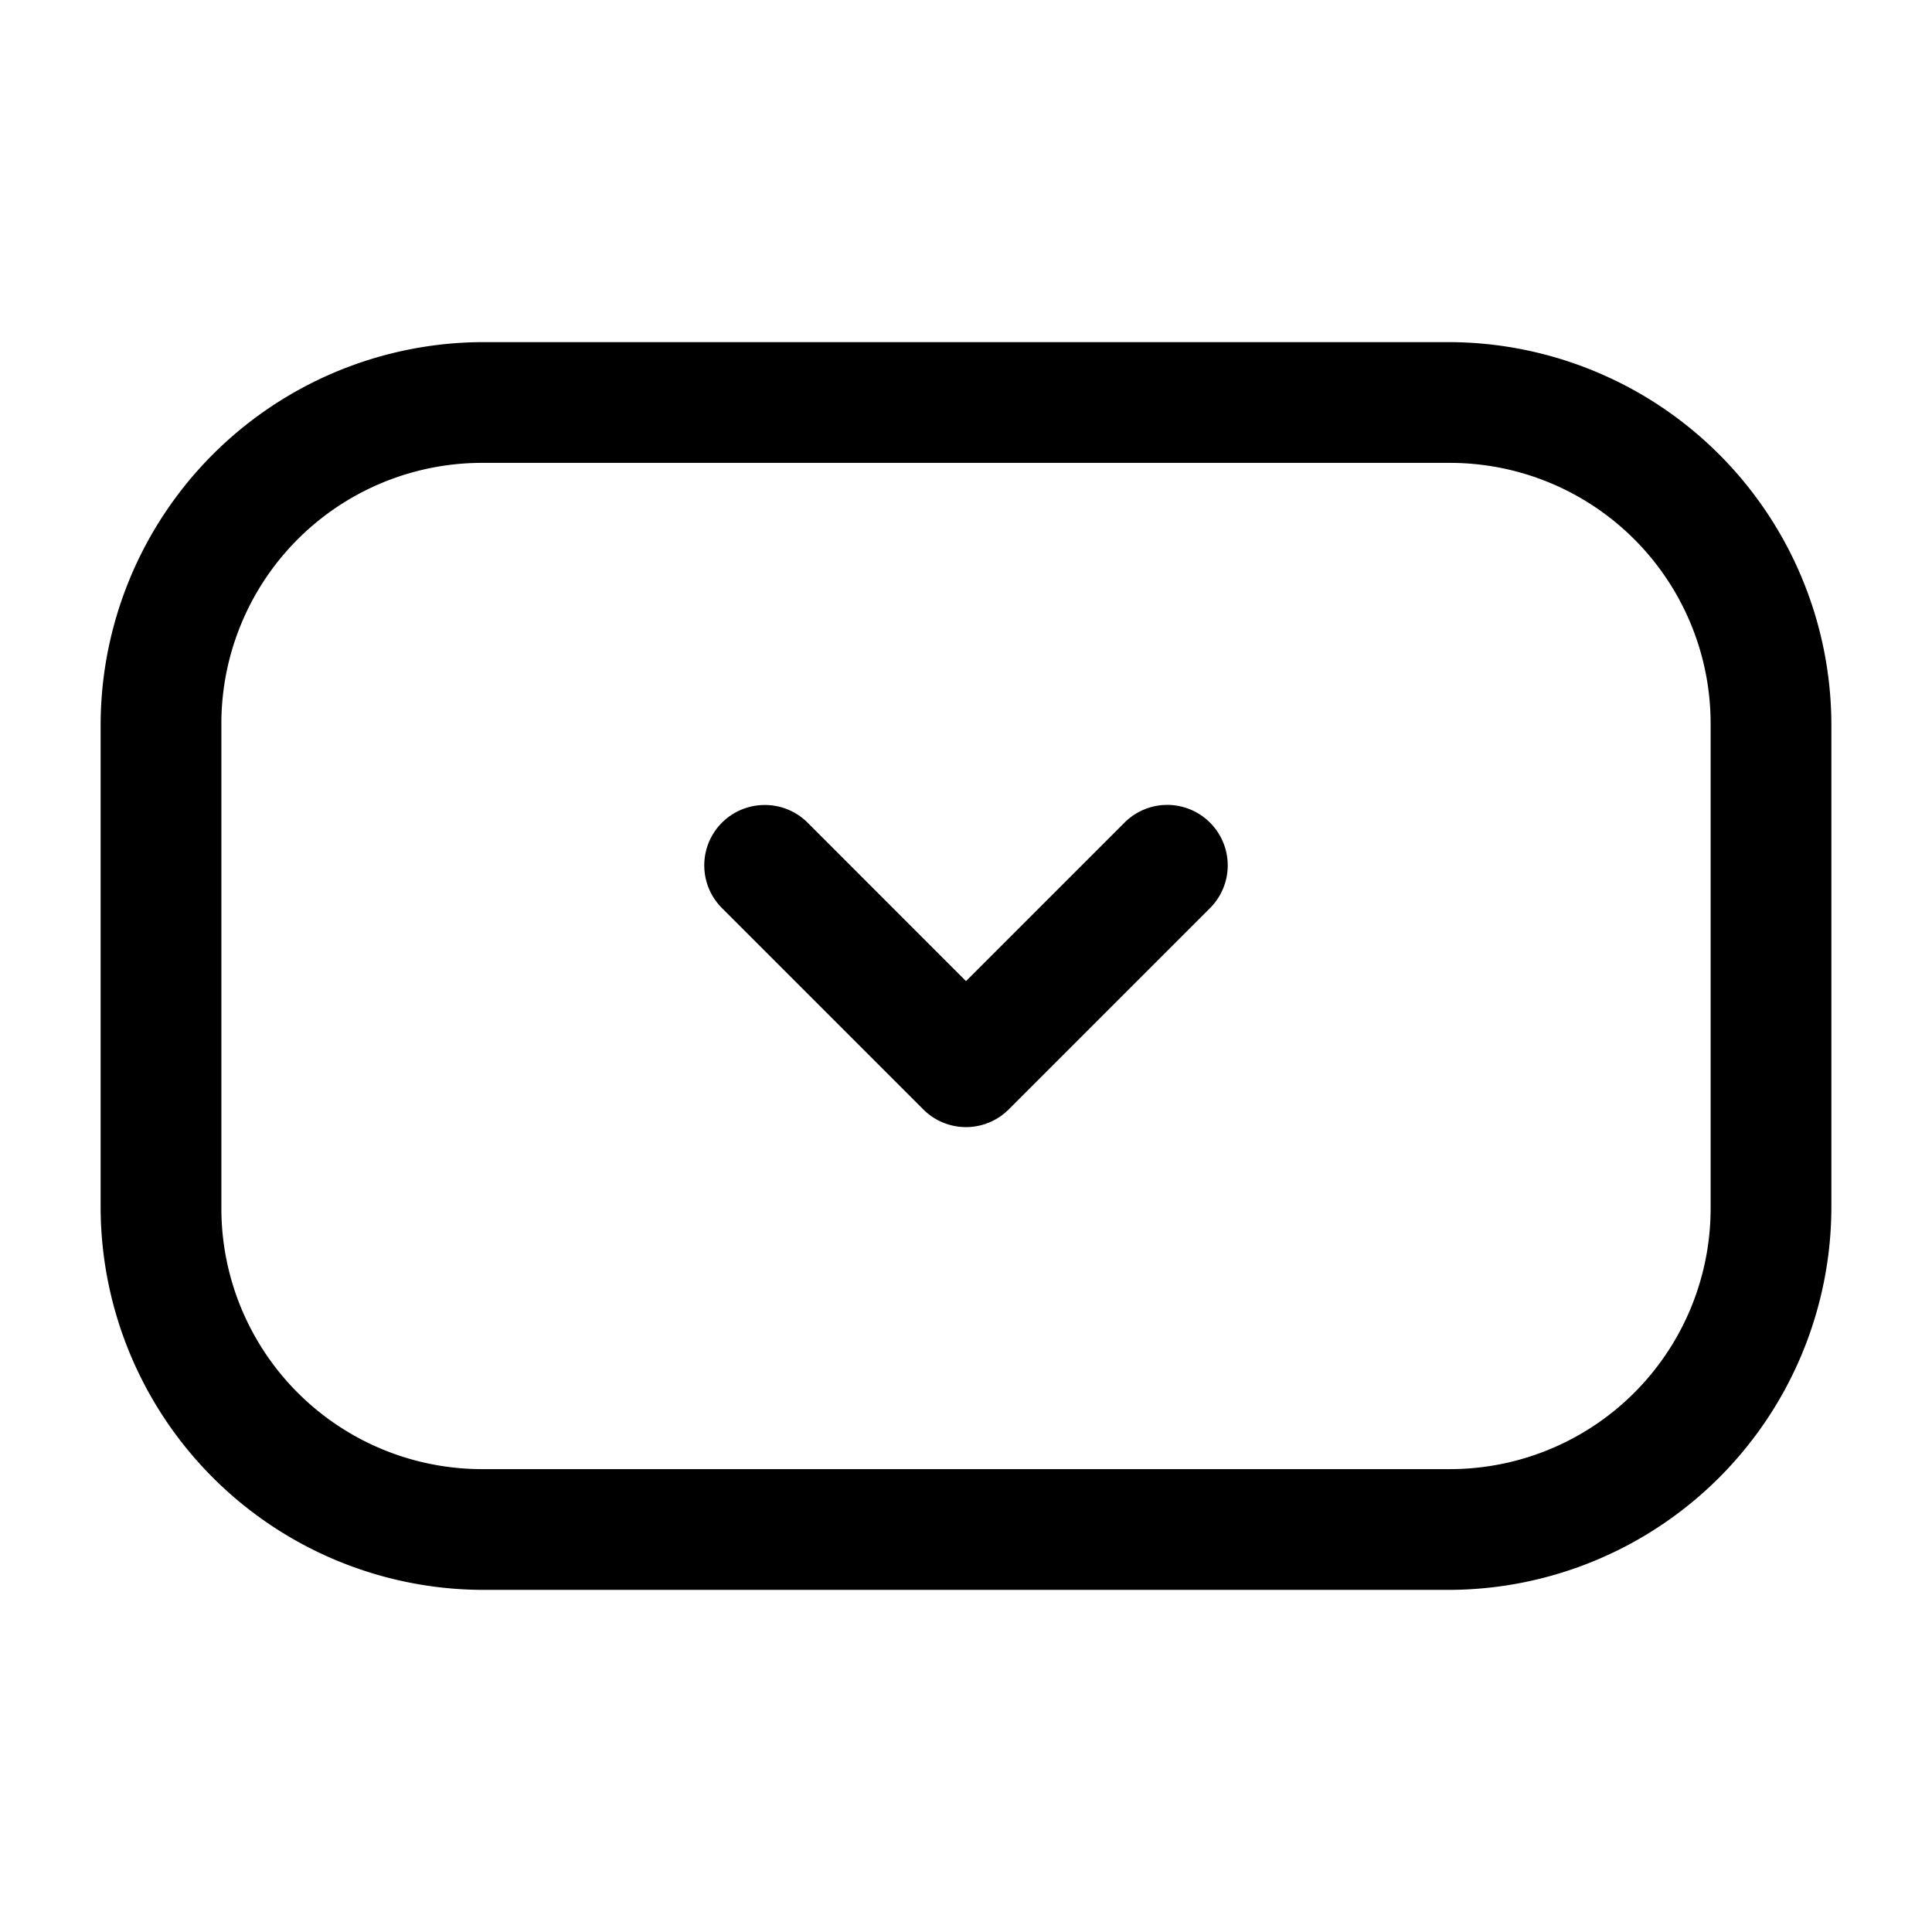 <svg xmlns="http://www.w3.org/2000/svg" width="24" height="24" fill="none" stroke-width="1.5" viewBox="0 0 24 24">
    <path d="M6 4.25A4.761 4.761 0 0 0 1.25 9v6A4.761 4.761 0 0 0 6 19.75h12A4.761 4.761 0 0 0 22.75 15V9A4.761 4.761 0 0 0 18 4.25Zm0 1.5h12A3.239 3.239 0 0 1 21.25 9v6A3.239 3.239 0 0 1 18 18.25H6A3.239 3.239 0 0 1 2.75 15V9A3.239 3.239 0 0 1 6 5.75" style="color:#000;fill:currentColor;stroke-linecap:round;stroke-linejoin:round;-inkscape-stroke:none"/>
    <path d="M9.5 10a.75.75 0 0 0-.531.219.75.75 0 0 0 0 1.062l2.5 2.5a.75.75 0 0 0 1.062 0l2.5-2.5a.75.75 0 0 0 0-1.062.75.75 0 0 0-1.062 0L12 12.188l-1.969-1.97A.75.75 0 0 0 9.5 10" style="color:#000;fill:currentColor;stroke-linecap:round;stroke-linejoin:round;-inkscape-stroke:none"/>
</svg>
